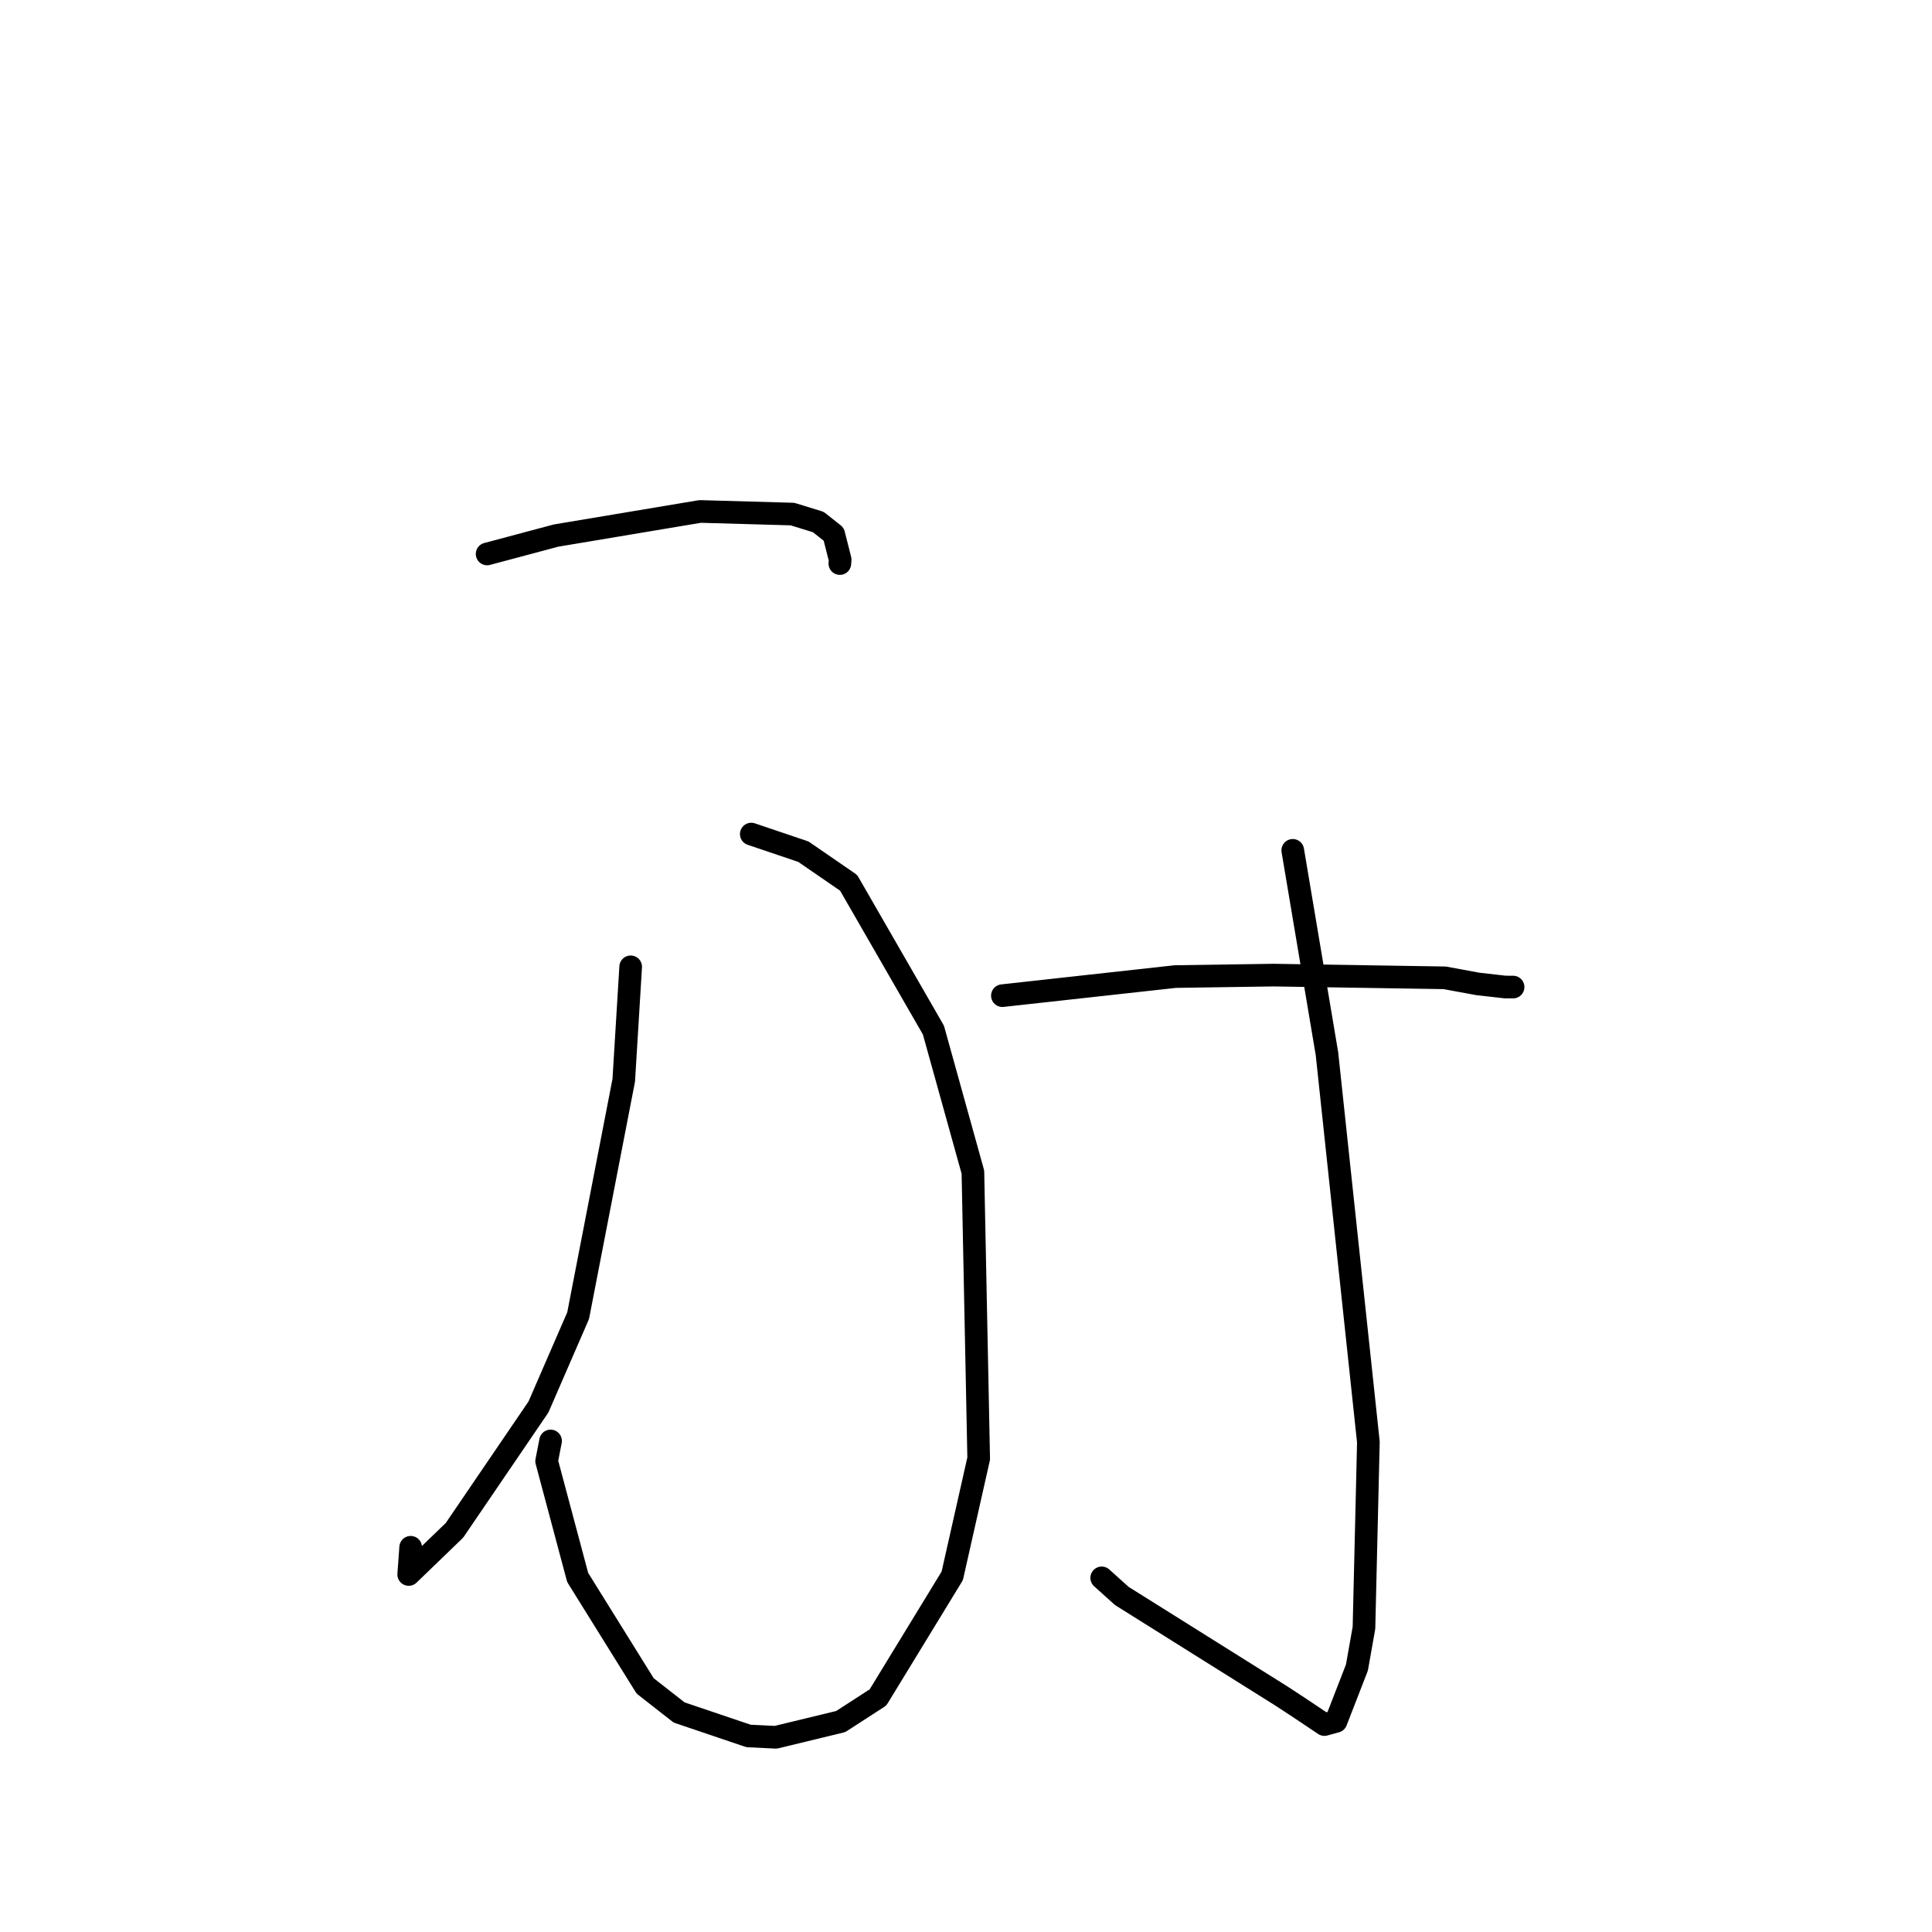 <?xml version="1.0" standalone="no"?>
    <svg width="256" height="256" xmlns="http://www.w3.org/2000/svg" version="1.1">
    <polyline stroke="black" stroke-width="3" stroke-linecap="round" fill="transparent" stroke-linejoin="round" points="64.545 73.403 73.687 70.964 92.773 67.77 105.005 68.117 108.43 69.171 110.471 70.786 111.326 74.156 111.284 74.675 " />
        <polyline stroke="black" stroke-width="3" stroke-linecap="round" fill="transparent" stroke-linejoin="round" points="99.548 110.519 106.455 112.855 112.448 116.977 123.683 136.491 128.915 155.315 129.682 193.263 126.178 208.809 116.339 224.92 111.396 228.115 102.793 230.199 99.182 230.023 89.987 226.913 85.486 223.392 76.546 209.025 72.432 193.612 72.952 190.933 " />
        <polyline stroke="black" stroke-width="3" stroke-linecap="round" fill="transparent" stroke-linejoin="round" points="83.568 128.109 82.65 143.144 76.606 174.329 71.347 186.434 60.218 202.777 54.155 208.627 54.417 205.022 " />
        <polyline stroke="black" stroke-width="3" stroke-linecap="round" fill="transparent" stroke-linejoin="round" points="132.823 131.93 155.736 129.4 168.751 129.207 191.424 129.566 195.813 130.374 199.429 130.785 200.343 130.79 200.492 130.79 " />
        <polyline stroke="black" stroke-width="3" stroke-linecap="round" fill="transparent" stroke-linejoin="round" points="171.297 112.675 175.829 139.622 181.318 191.084 180.733 215.695 179.799 220.961 177.03 228.092 175.492 228.513 172.099 226.24 169.66 224.646 148.643 211.472 145.982 209.076 " />
        </svg>